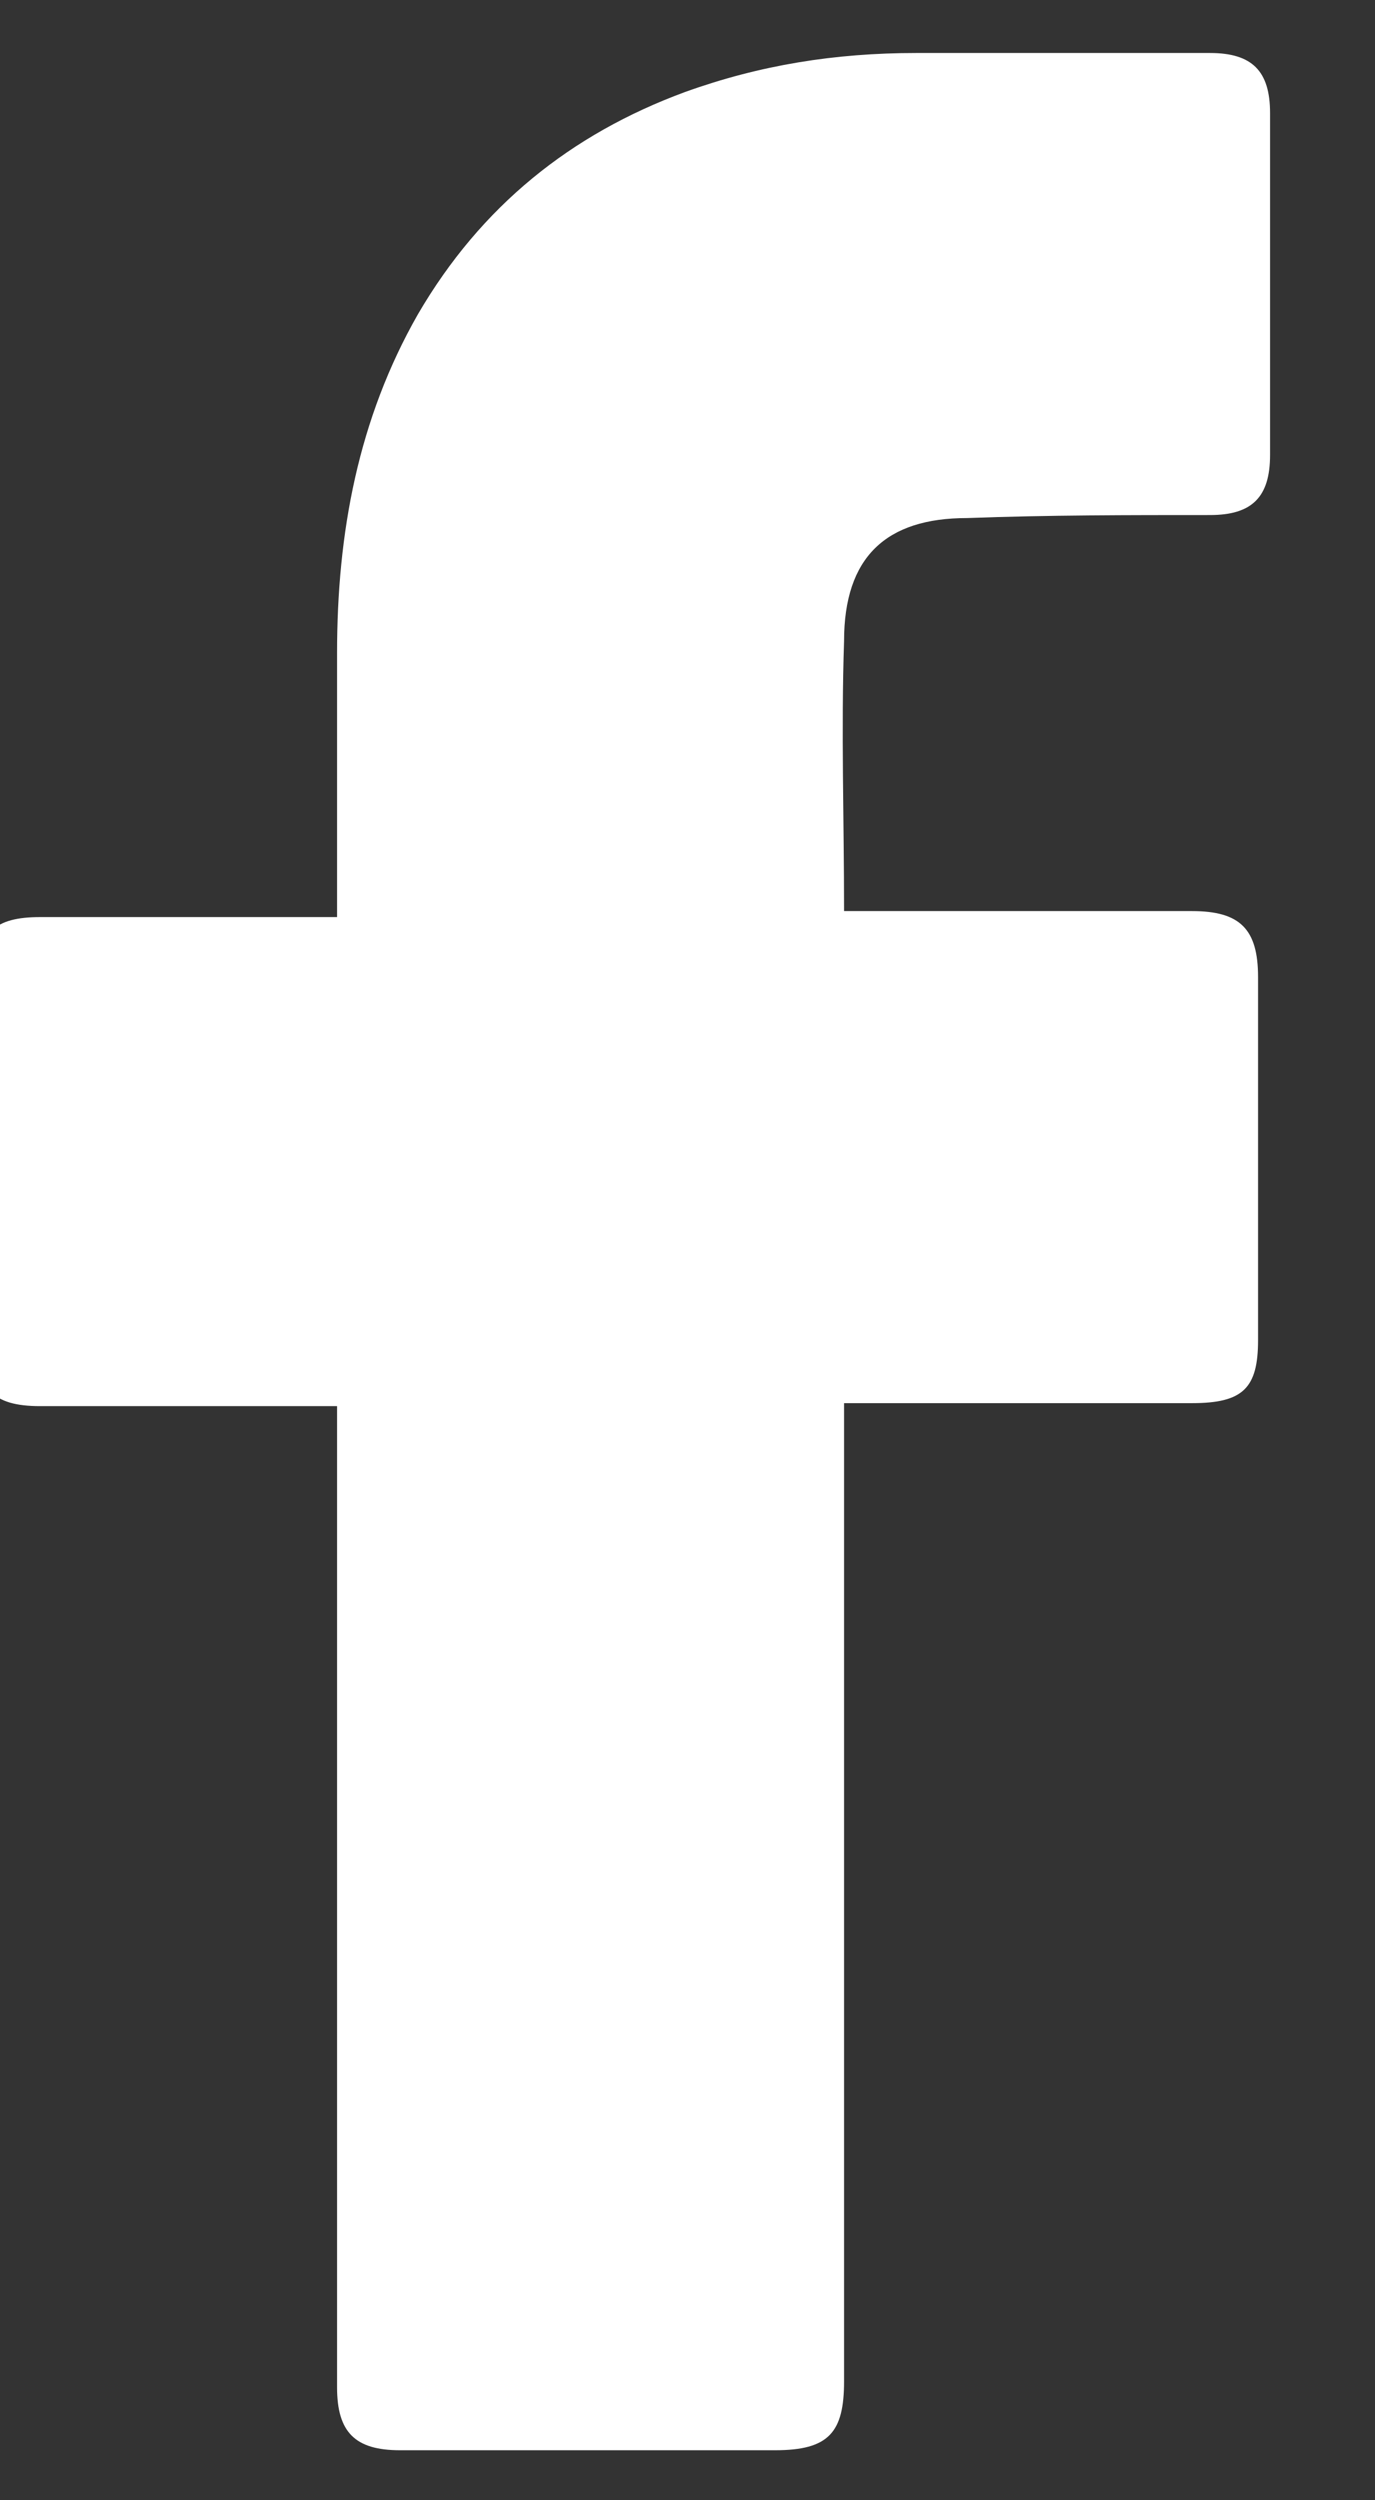 <svg width="22" height="40" viewBox="0 0 22 40" fill="none" xmlns="http://www.w3.org/2000/svg" xmlns:xlink="http://www.w3.org/1999/xlink">
<rect x="0" y="0" width="22" height="40" fill="#333333" stroke="none"/>
<path d="M5.393,22.496C5.249,22.496 2.081,22.496 0.641,22.496C-0.127,22.496 -0.367,22.208 -0.367,21.488C-0.367,19.568 -0.367,17.6 -0.367,15.68C-0.367,14.912 -0.079,14.672 0.641,14.672L5.393,14.672C5.393,14.528 5.393,11.744 5.393,10.448C5.393,8.528 5.729,6.704 6.689,5.024C7.697,3.296 9.137,2.144 10.961,1.472C12.161,1.04 13.361,0.848 14.657,0.848L19.361,0.848C20.033,0.848 20.321,1.136 20.321,1.808L20.321,7.28C20.321,7.952 20.033,8.24 19.361,8.24C18.065,8.24 16.769,8.24 15.473,8.288C14.177,8.288 13.505,8.912 13.505,10.256C13.457,11.696 13.505,13.088 13.505,14.576L19.073,14.576C19.841,14.576 20.129,14.864 20.129,15.632L20.129,21.44C20.129,22.208 19.889,22.448 19.073,22.448C17.345,22.448 13.649,22.448 13.505,22.448L13.505,38.096C13.505,38.912 13.265,39.2 12.401,39.2C10.385,39.2 8.417,39.2 6.401,39.2C5.681,39.2 5.393,38.912 5.393,38.192C5.393,33.152 5.393,22.64 5.393,22.496L5.393,22.496Z" fill="#FFFFFF"/>
</svg>

